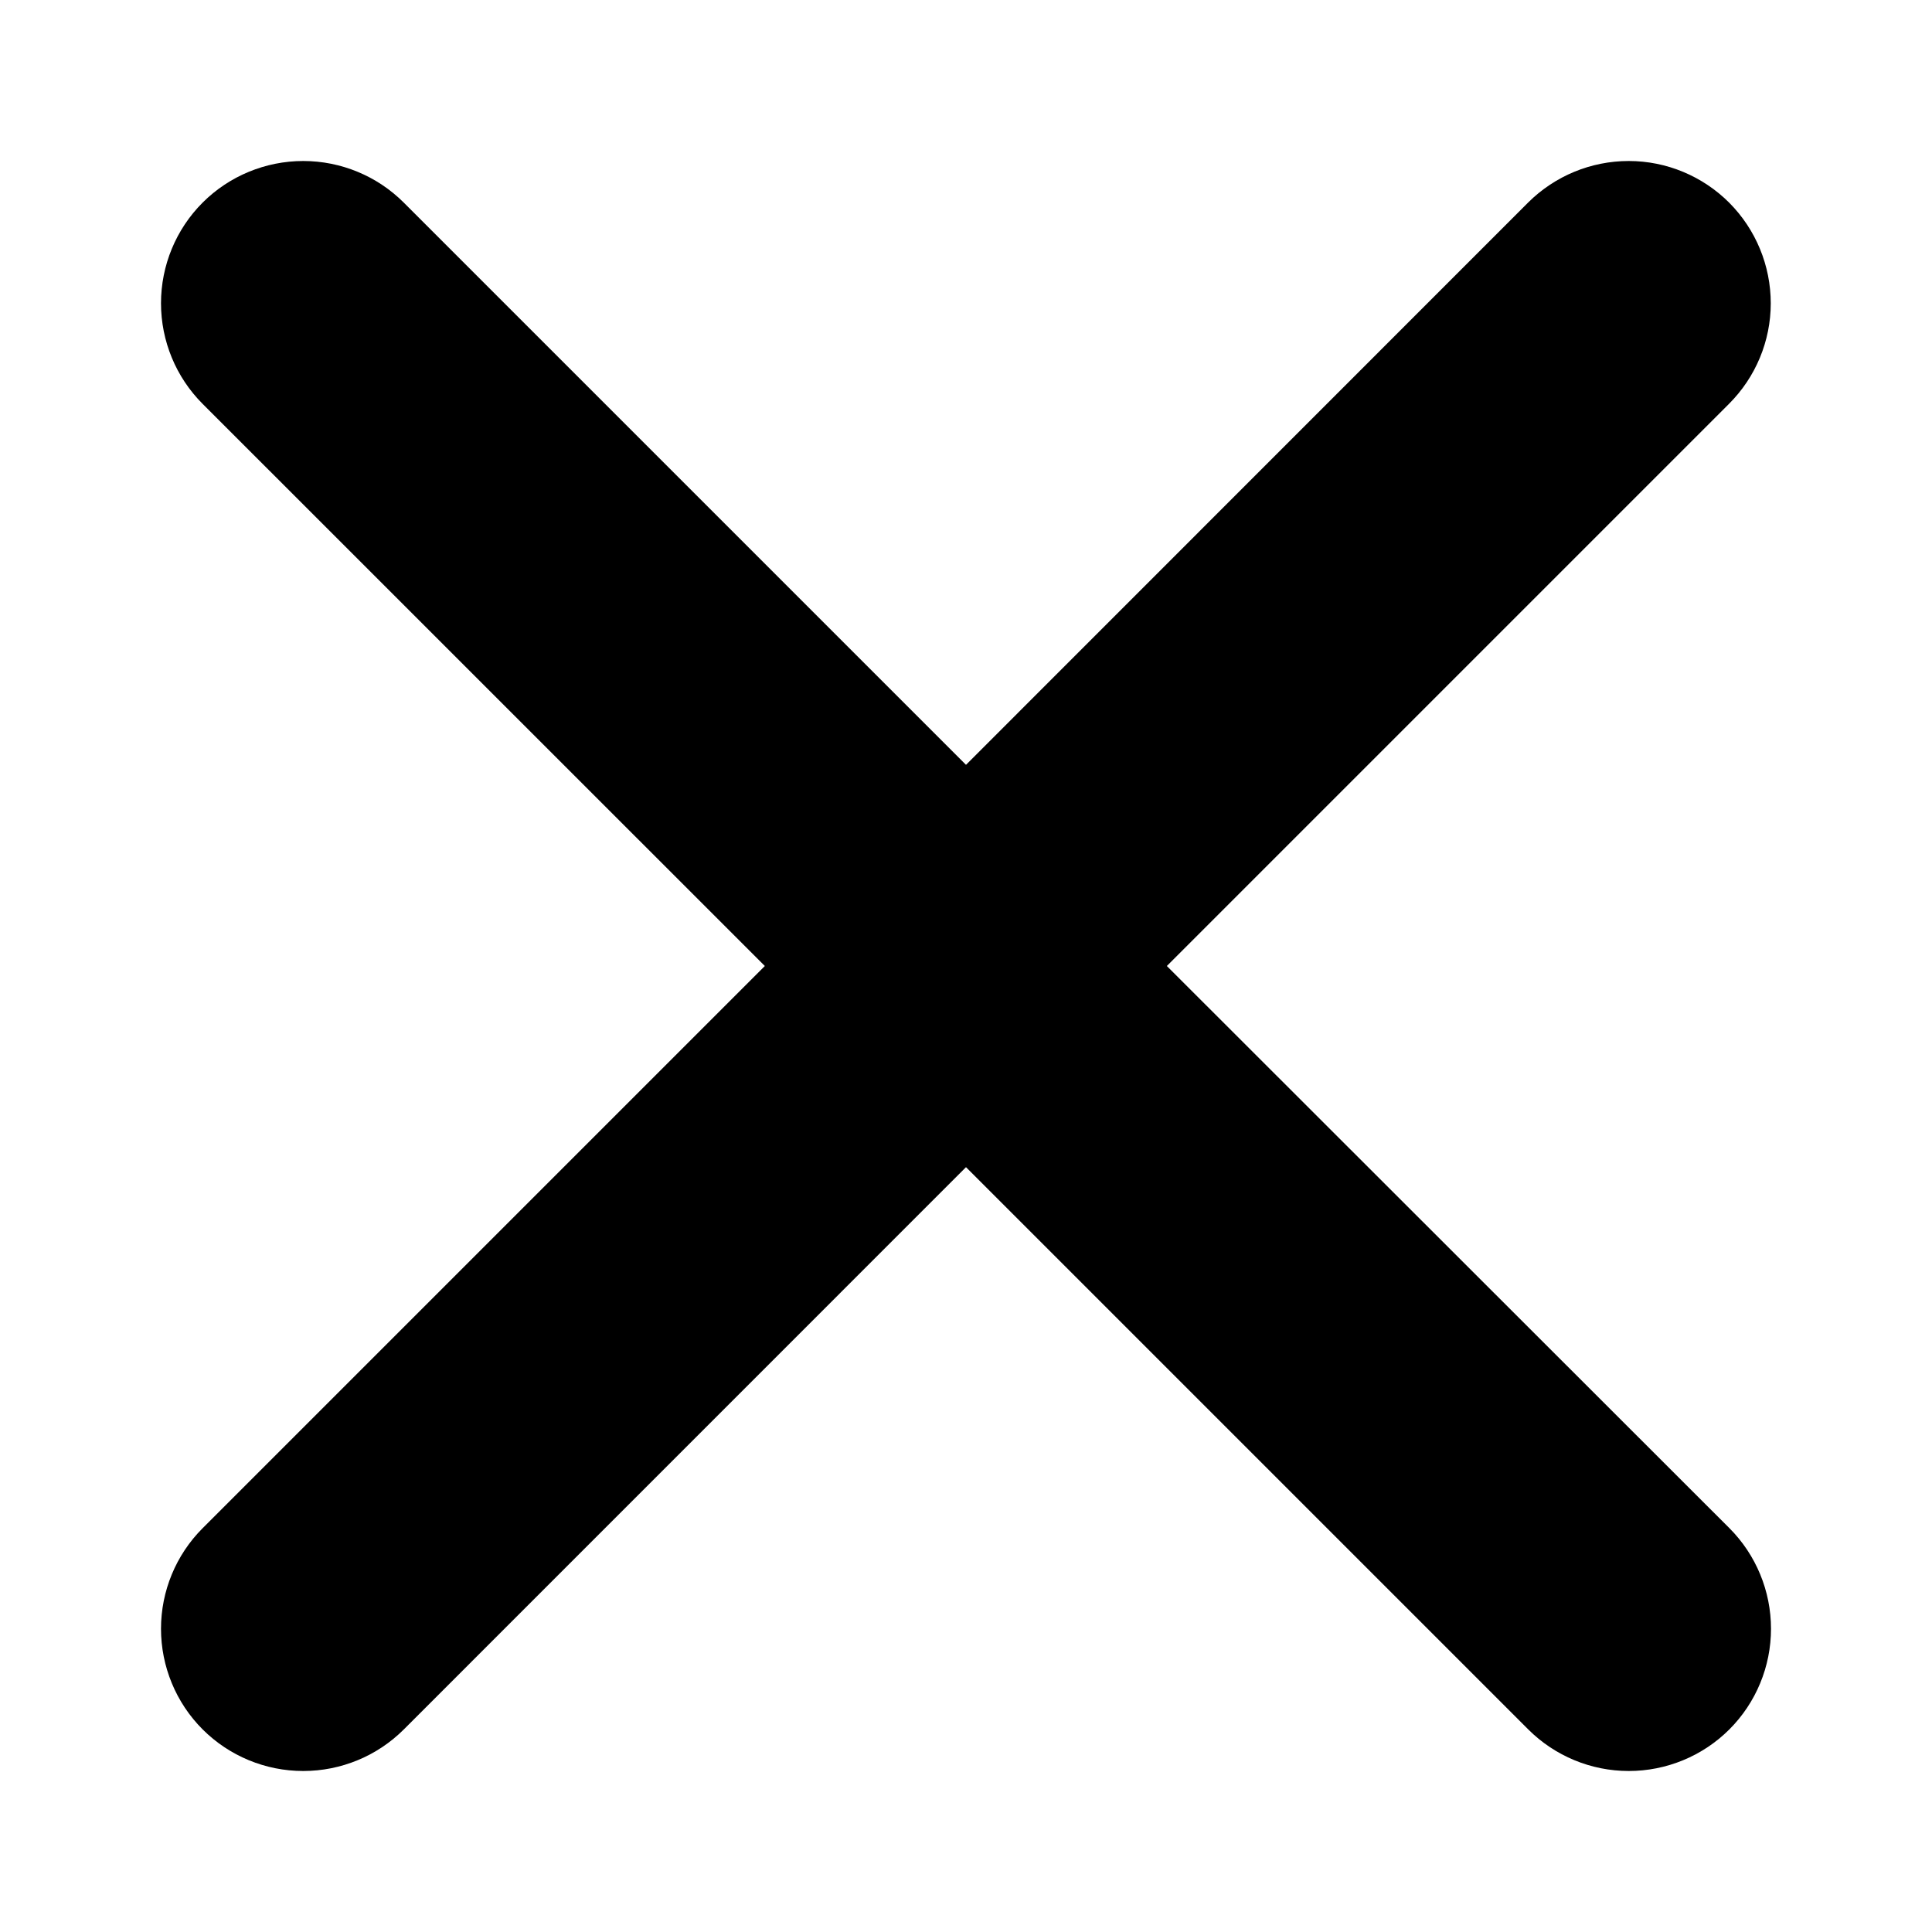 <svg version="1.1" xmlns="http://www.w3.org/2000/svg" viewBox="0 0 24 24">
<path d="M14.495,12l6.984-6.984c0.331-0.331,0.518-0.78,0.518-1.248c0-0.468-0.185-0.917-0.516-1.25C21.151,2.188,20.702,2,20.233,2
	s-0.917,0.185-1.25,0.516L12,9.501L5.016,2.517C4.685,2.186,4.235,2,3.767,2s-0.919,0.186-1.25,0.517S2,3.298,2,3.767
	s0.186,0.919,0.517,1.25L9.501,12l-6.984,6.984C2.186,19.315,2,19.765,2,20.233c0,0.468,0.186,0.919,0.517,1.25S3.298,22,3.767,22
	s0.919-0.186,1.25-0.517L12,14.499l6.984,6.984C19.315,21.814,19.765,22,20.233,22s0.919-0.186,1.25-0.517S22,20.702,22,20.233
	c0-0.468-0.186-0.919-0.517-1.25L14.495,12z"/>
</svg>
